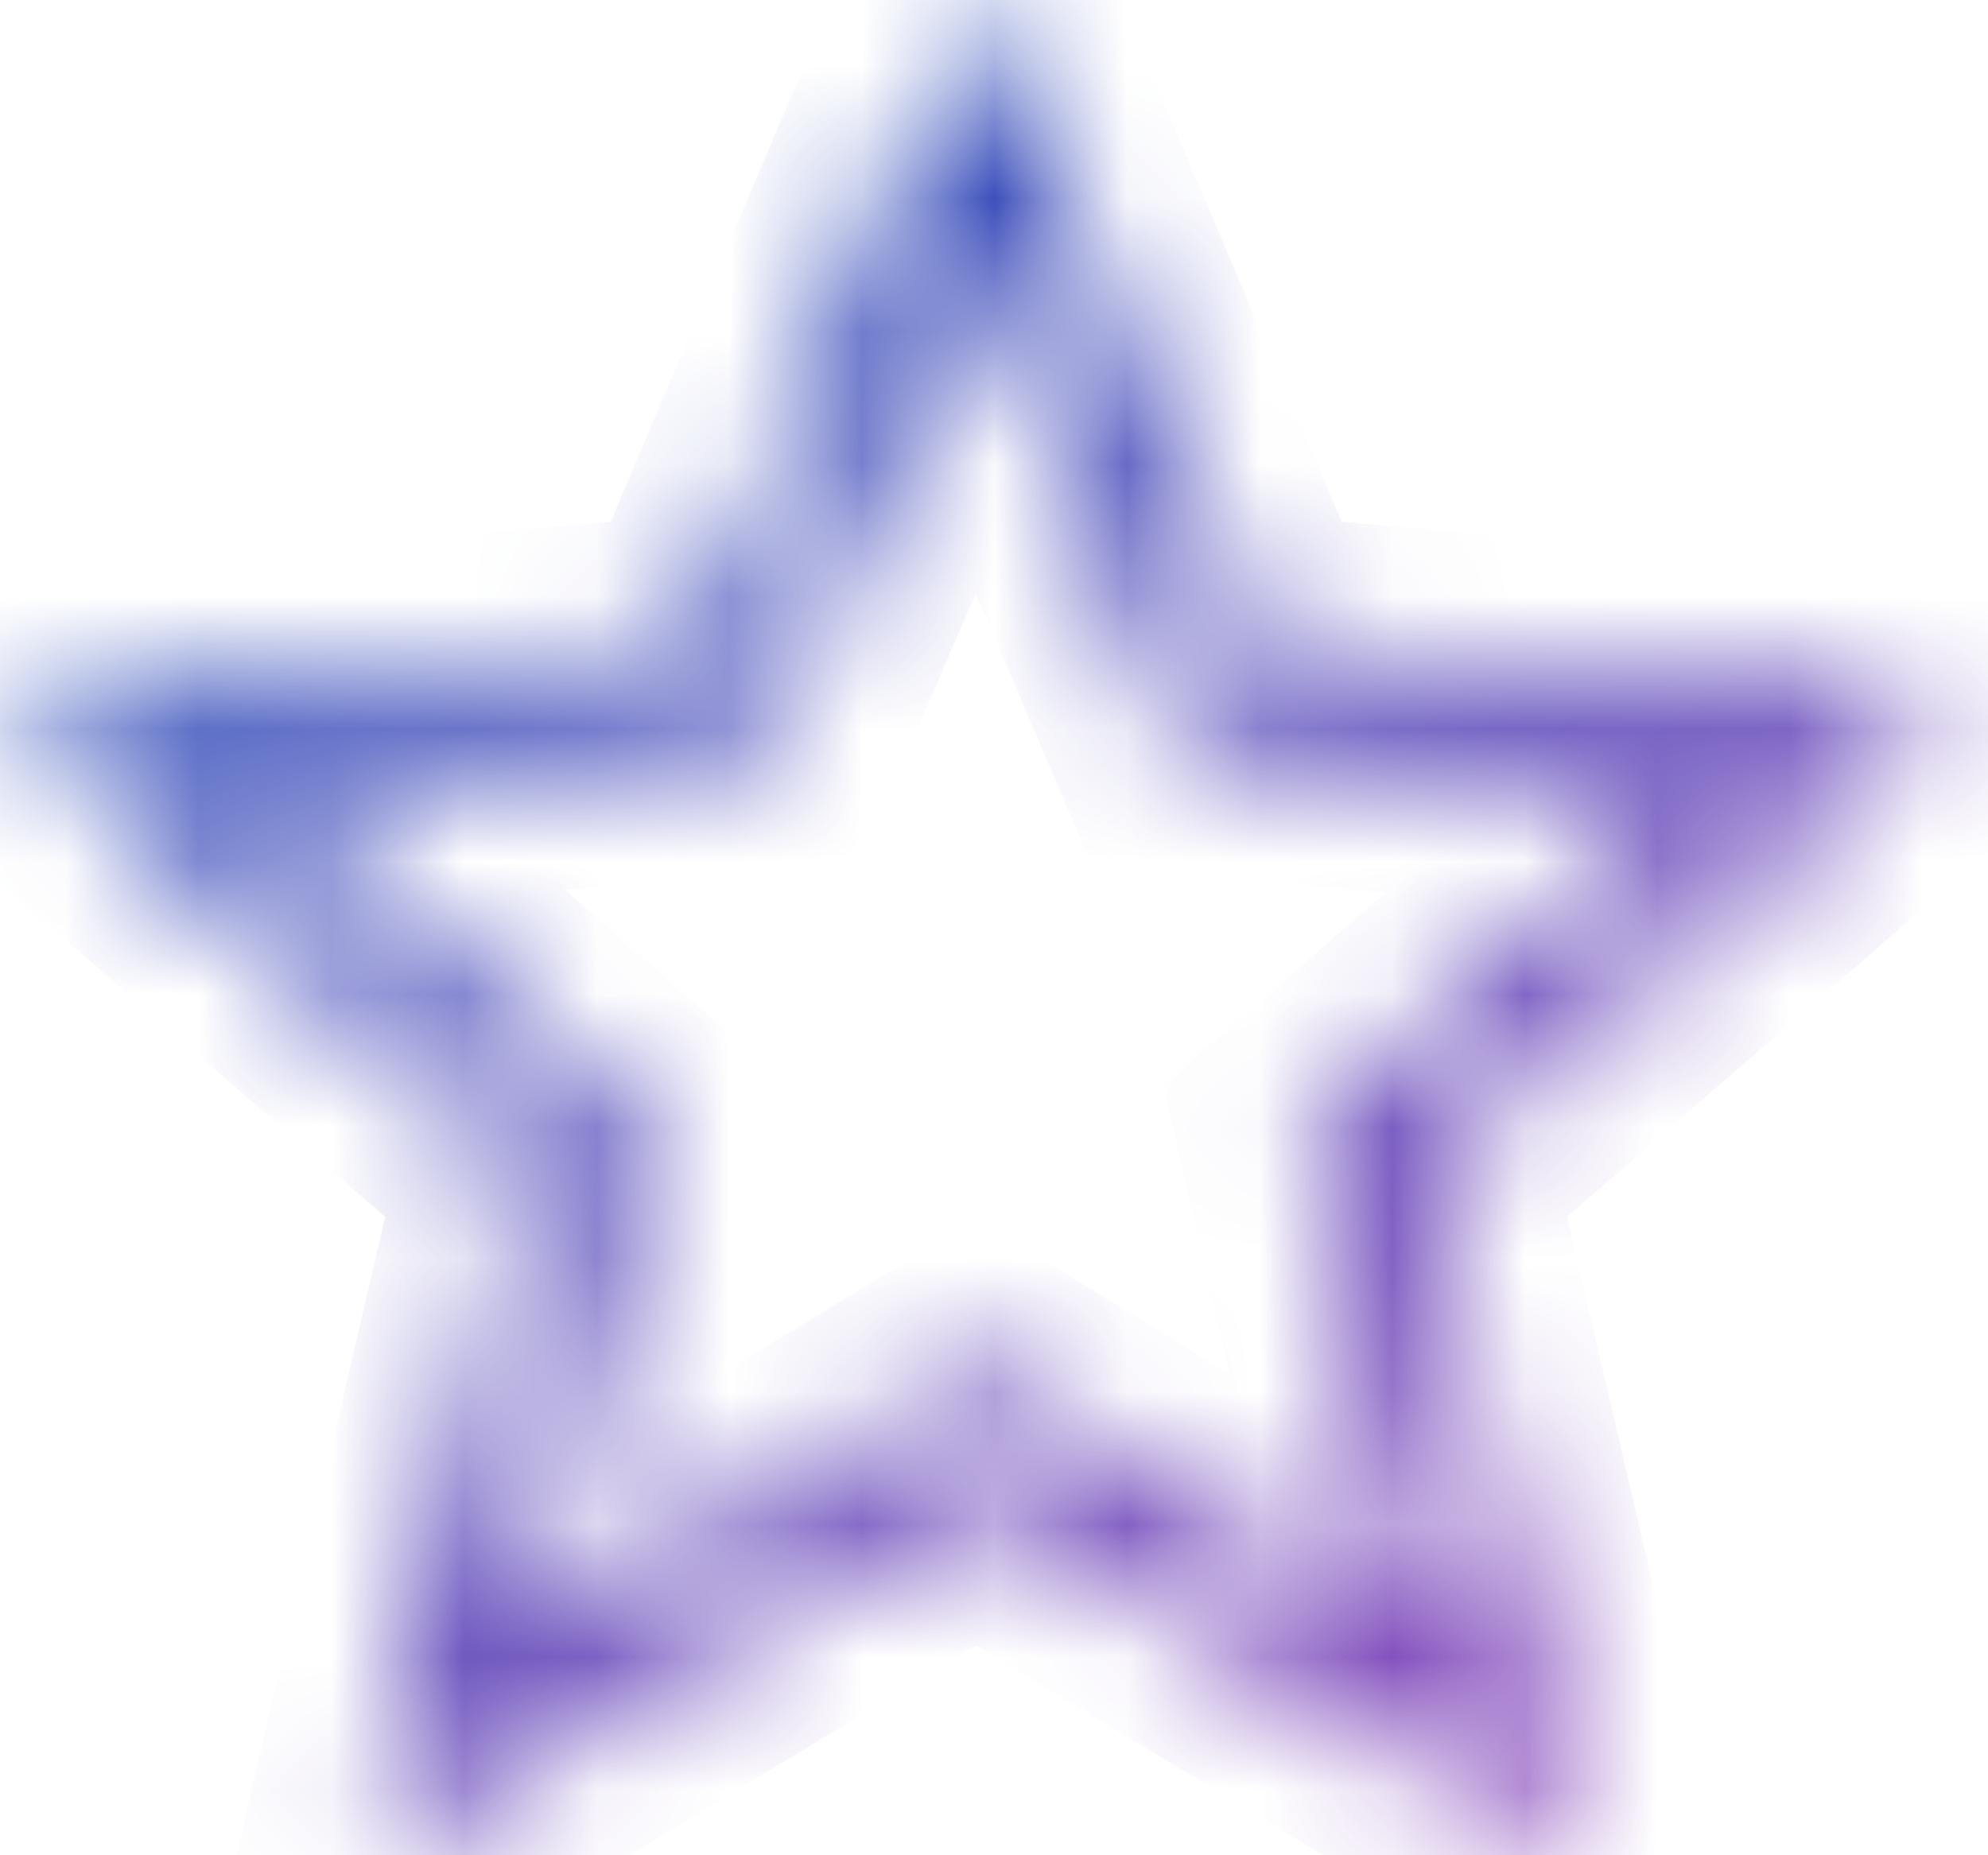 <svg width="15" height="14" viewBox="0 0 15 14" fill="none" xmlns="http://www.w3.org/2000/svg">
<g id="Vector">
<mask id="path-1-inside-1_4122_342" fill="white">
<path d="M3.953 12.435L7.365 10.37L10.778 12.459L9.886 8.554L12.892 5.949L8.927 5.596L7.365 1.934L5.804 5.572L1.839 5.924L4.845 8.548L3.953 12.435ZM2.809 14L4.018 8.822L0 5.341L5.293 4.882L7.365 0L9.438 4.882L14.731 5.341L10.713 8.822L11.921 14L7.365 11.251L2.809 14Z"/>
</mask>
<path d="M3.953 12.435L2.978 12.211L2.45 14.514L4.47 13.291L3.953 12.435ZM7.365 10.37L7.888 9.517L7.369 9.199L6.848 9.514L7.365 10.37ZM10.778 12.459L10.256 13.312L12.282 14.553L11.753 12.237L10.778 12.459ZM9.886 8.554L9.231 7.798L8.778 8.191L8.911 8.776L9.886 8.554ZM12.892 5.949L13.547 6.704L15.328 5.161L12.981 4.952L12.892 5.949ZM8.927 5.596L8.007 5.988L8.242 6.539L8.838 6.592L8.927 5.596ZM7.365 1.934L8.285 1.542L7.369 -0.609L6.447 1.54L7.365 1.934ZM5.804 5.572L5.893 6.568L6.488 6.515L6.723 5.966L5.804 5.572ZM1.839 5.924L1.75 4.928L-0.586 5.136L1.181 6.678L1.839 5.924ZM4.845 8.548L5.819 8.772L5.953 8.188L5.502 7.795L4.845 8.548ZM2.809 14L1.836 13.773L1.297 16.081L3.326 14.856L2.809 14ZM4.018 8.822L4.992 9.049L5.129 8.461L4.673 8.066L4.018 8.822ZM0 5.341L-0.086 4.345L-2.442 4.549L-0.655 6.097L0 5.341ZM5.293 4.882L5.379 5.878L5.978 5.826L6.213 5.273L5.293 4.882ZM7.365 0L8.286 -0.391L7.365 -2.559L6.445 -0.391L7.365 0ZM9.438 4.882L8.518 5.273L8.753 5.826L9.352 5.878L9.438 4.882ZM14.731 5.341L15.386 6.097L17.173 4.549L14.817 4.345L14.731 5.341ZM10.713 8.822L10.058 8.066L9.602 8.461L9.739 9.049L10.713 8.822ZM11.921 14L11.405 14.856L13.434 16.081L12.895 13.773L11.921 14ZM7.365 11.251L7.882 10.394L7.365 10.083L6.849 10.394L7.365 11.251ZM4.47 13.291L7.883 11.225L6.848 9.514L3.435 11.579L4.47 13.291ZM6.843 11.223L10.256 13.312L11.3 11.607L7.888 9.517L6.843 11.223ZM11.753 12.237L10.861 8.331L8.911 8.776L9.803 12.682L11.753 12.237ZM10.541 9.309L13.547 6.704L12.237 5.193L9.231 7.798L10.541 9.309ZM12.981 4.952L9.015 4.6L8.838 6.592L12.804 6.945L12.981 4.952ZM9.847 5.204L8.285 1.542L6.446 2.326L8.007 5.988L9.847 5.204ZM6.447 1.54L4.885 5.178L6.723 5.966L8.284 2.329L6.447 1.54ZM5.716 4.576L1.75 4.928L1.927 6.92L5.893 6.568L5.716 4.576ZM1.181 6.678L4.187 9.301L5.502 7.795L2.496 5.171L1.181 6.678ZM3.87 8.324L2.978 12.211L4.927 12.659L5.819 8.772L3.87 8.324ZM3.783 14.227L4.992 9.049L3.044 8.594L1.836 13.773L3.783 14.227ZM4.673 8.066L0.655 4.585L-0.655 6.097L3.363 9.578L4.673 8.066ZM0.086 6.338L5.379 5.878L5.206 3.886L-0.086 4.345L0.086 6.338ZM6.213 5.273L8.286 0.391L6.445 -0.391L4.372 4.491L6.213 5.273ZM6.445 0.391L8.518 5.273L10.359 4.491L8.286 -0.391L6.445 0.391ZM9.352 5.878L14.645 6.338L14.817 4.345L9.525 3.886L9.352 5.878ZM14.076 4.585L10.058 8.066L11.367 9.578L15.386 6.097L14.076 4.585ZM9.739 9.049L10.948 14.227L12.895 13.773L11.687 8.594L9.739 9.049ZM12.438 13.144L7.882 10.394L6.849 12.107L11.405 14.856L12.438 13.144ZM6.849 10.394L2.293 13.144L3.326 14.856L7.882 12.107L6.849 10.394Z" fill="url(#paint0_linear_4122_342)" mask="url(#path-1-inside-1_4122_342)"/>
</g>
<defs>
<linearGradient id="paint0_linear_4122_342" x1="0.921" y1="-1.225" x2="13.882" y2="15.868" gradientUnits="userSpaceOnUse">
<stop stop-color="#0F52BA"/>
<stop offset="0.979" stop-color="#8225AF"/>
</linearGradient>
</defs>
</svg>

